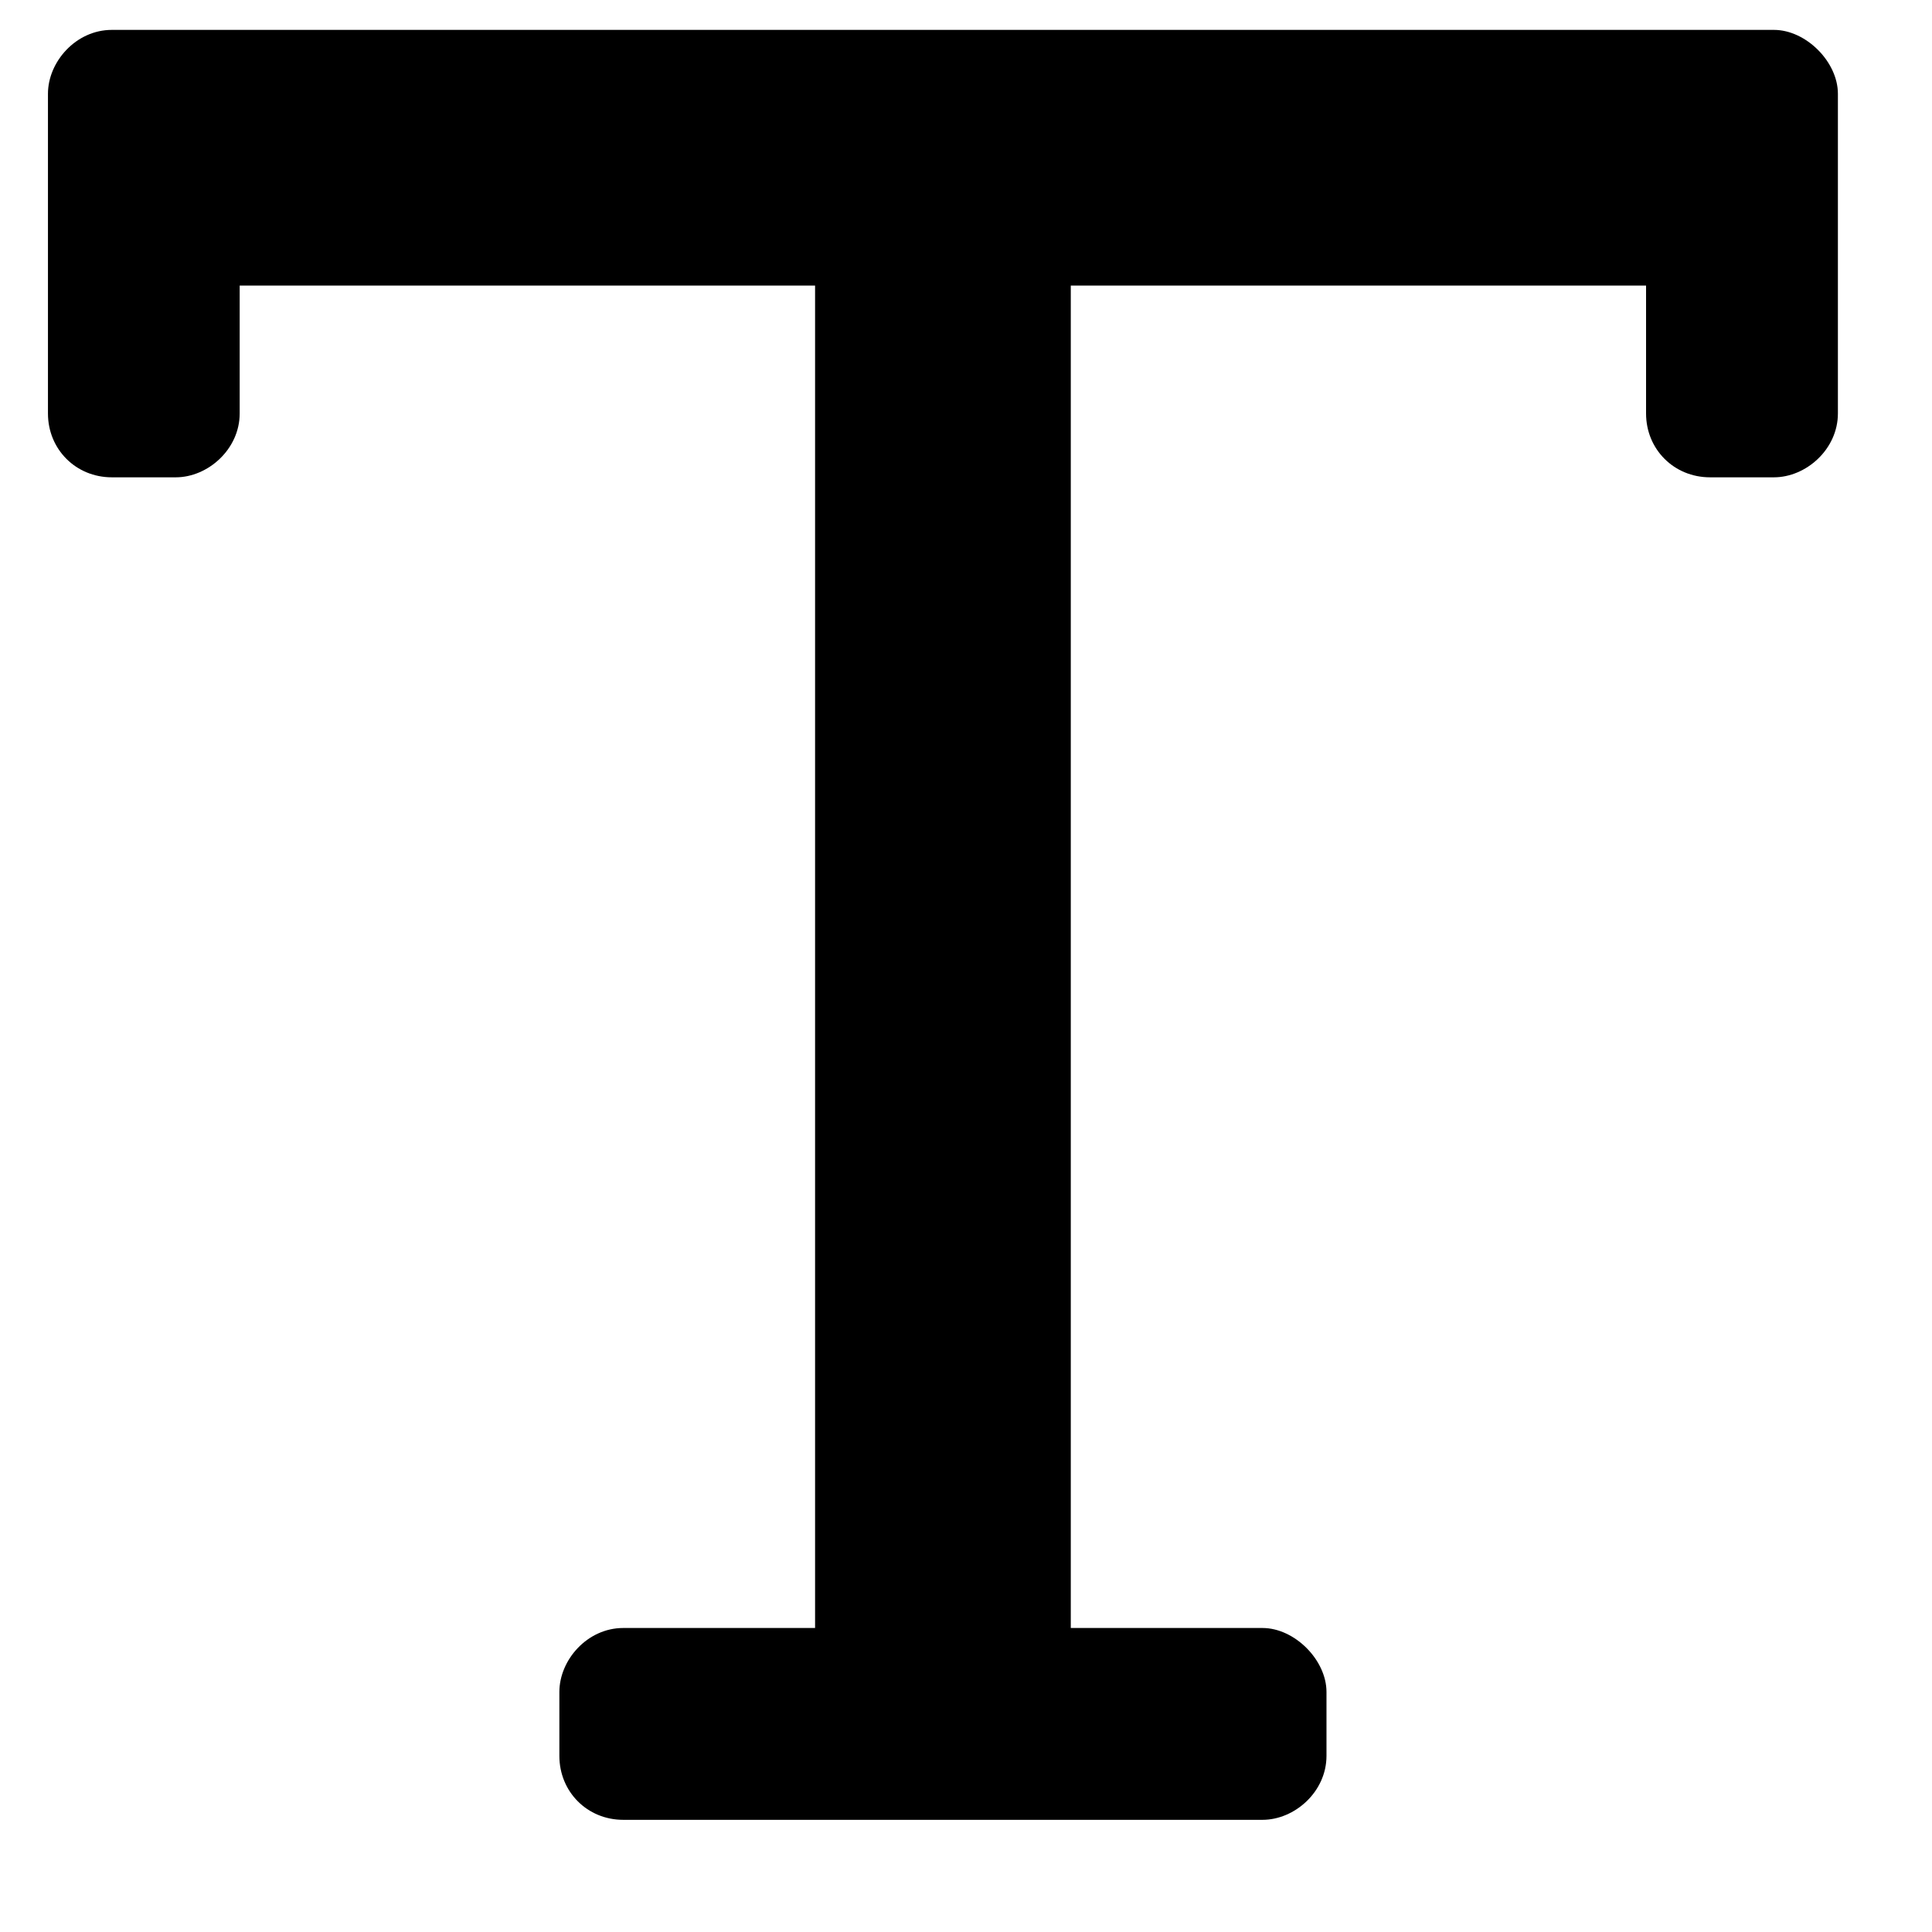 <svg width="17" height="17" viewBox="0 0 17 17" xmlns="http://www.w3.org/2000/svg">
    <path fill="currentColor" d="M15.609 0.263H0.984C0.668 0.263 0.422 0.544 0.422 0.825V3.638C0.422 3.954 0.668 4.2 0.984 4.2H1.547C1.828 4.2 2.109 3.954 2.109 3.638V2.513H7.172V14.325H5.484C5.168 14.325 4.922 14.606 4.922 14.888V15.45C4.922 15.767 5.168 16.013 5.484 16.013H11.109C11.391 16.013 11.672 15.767 11.672 15.45V14.888C11.672 14.606 11.391 14.325 11.109 14.325H9.422V2.513H14.484V3.638C14.484 3.954 14.73 4.2 15.047 4.2H15.609C15.891 4.2 16.172 3.954 16.172 3.638V0.825C16.172 0.544 15.891 0.263 15.609 0.263Z"/>
</svg>
